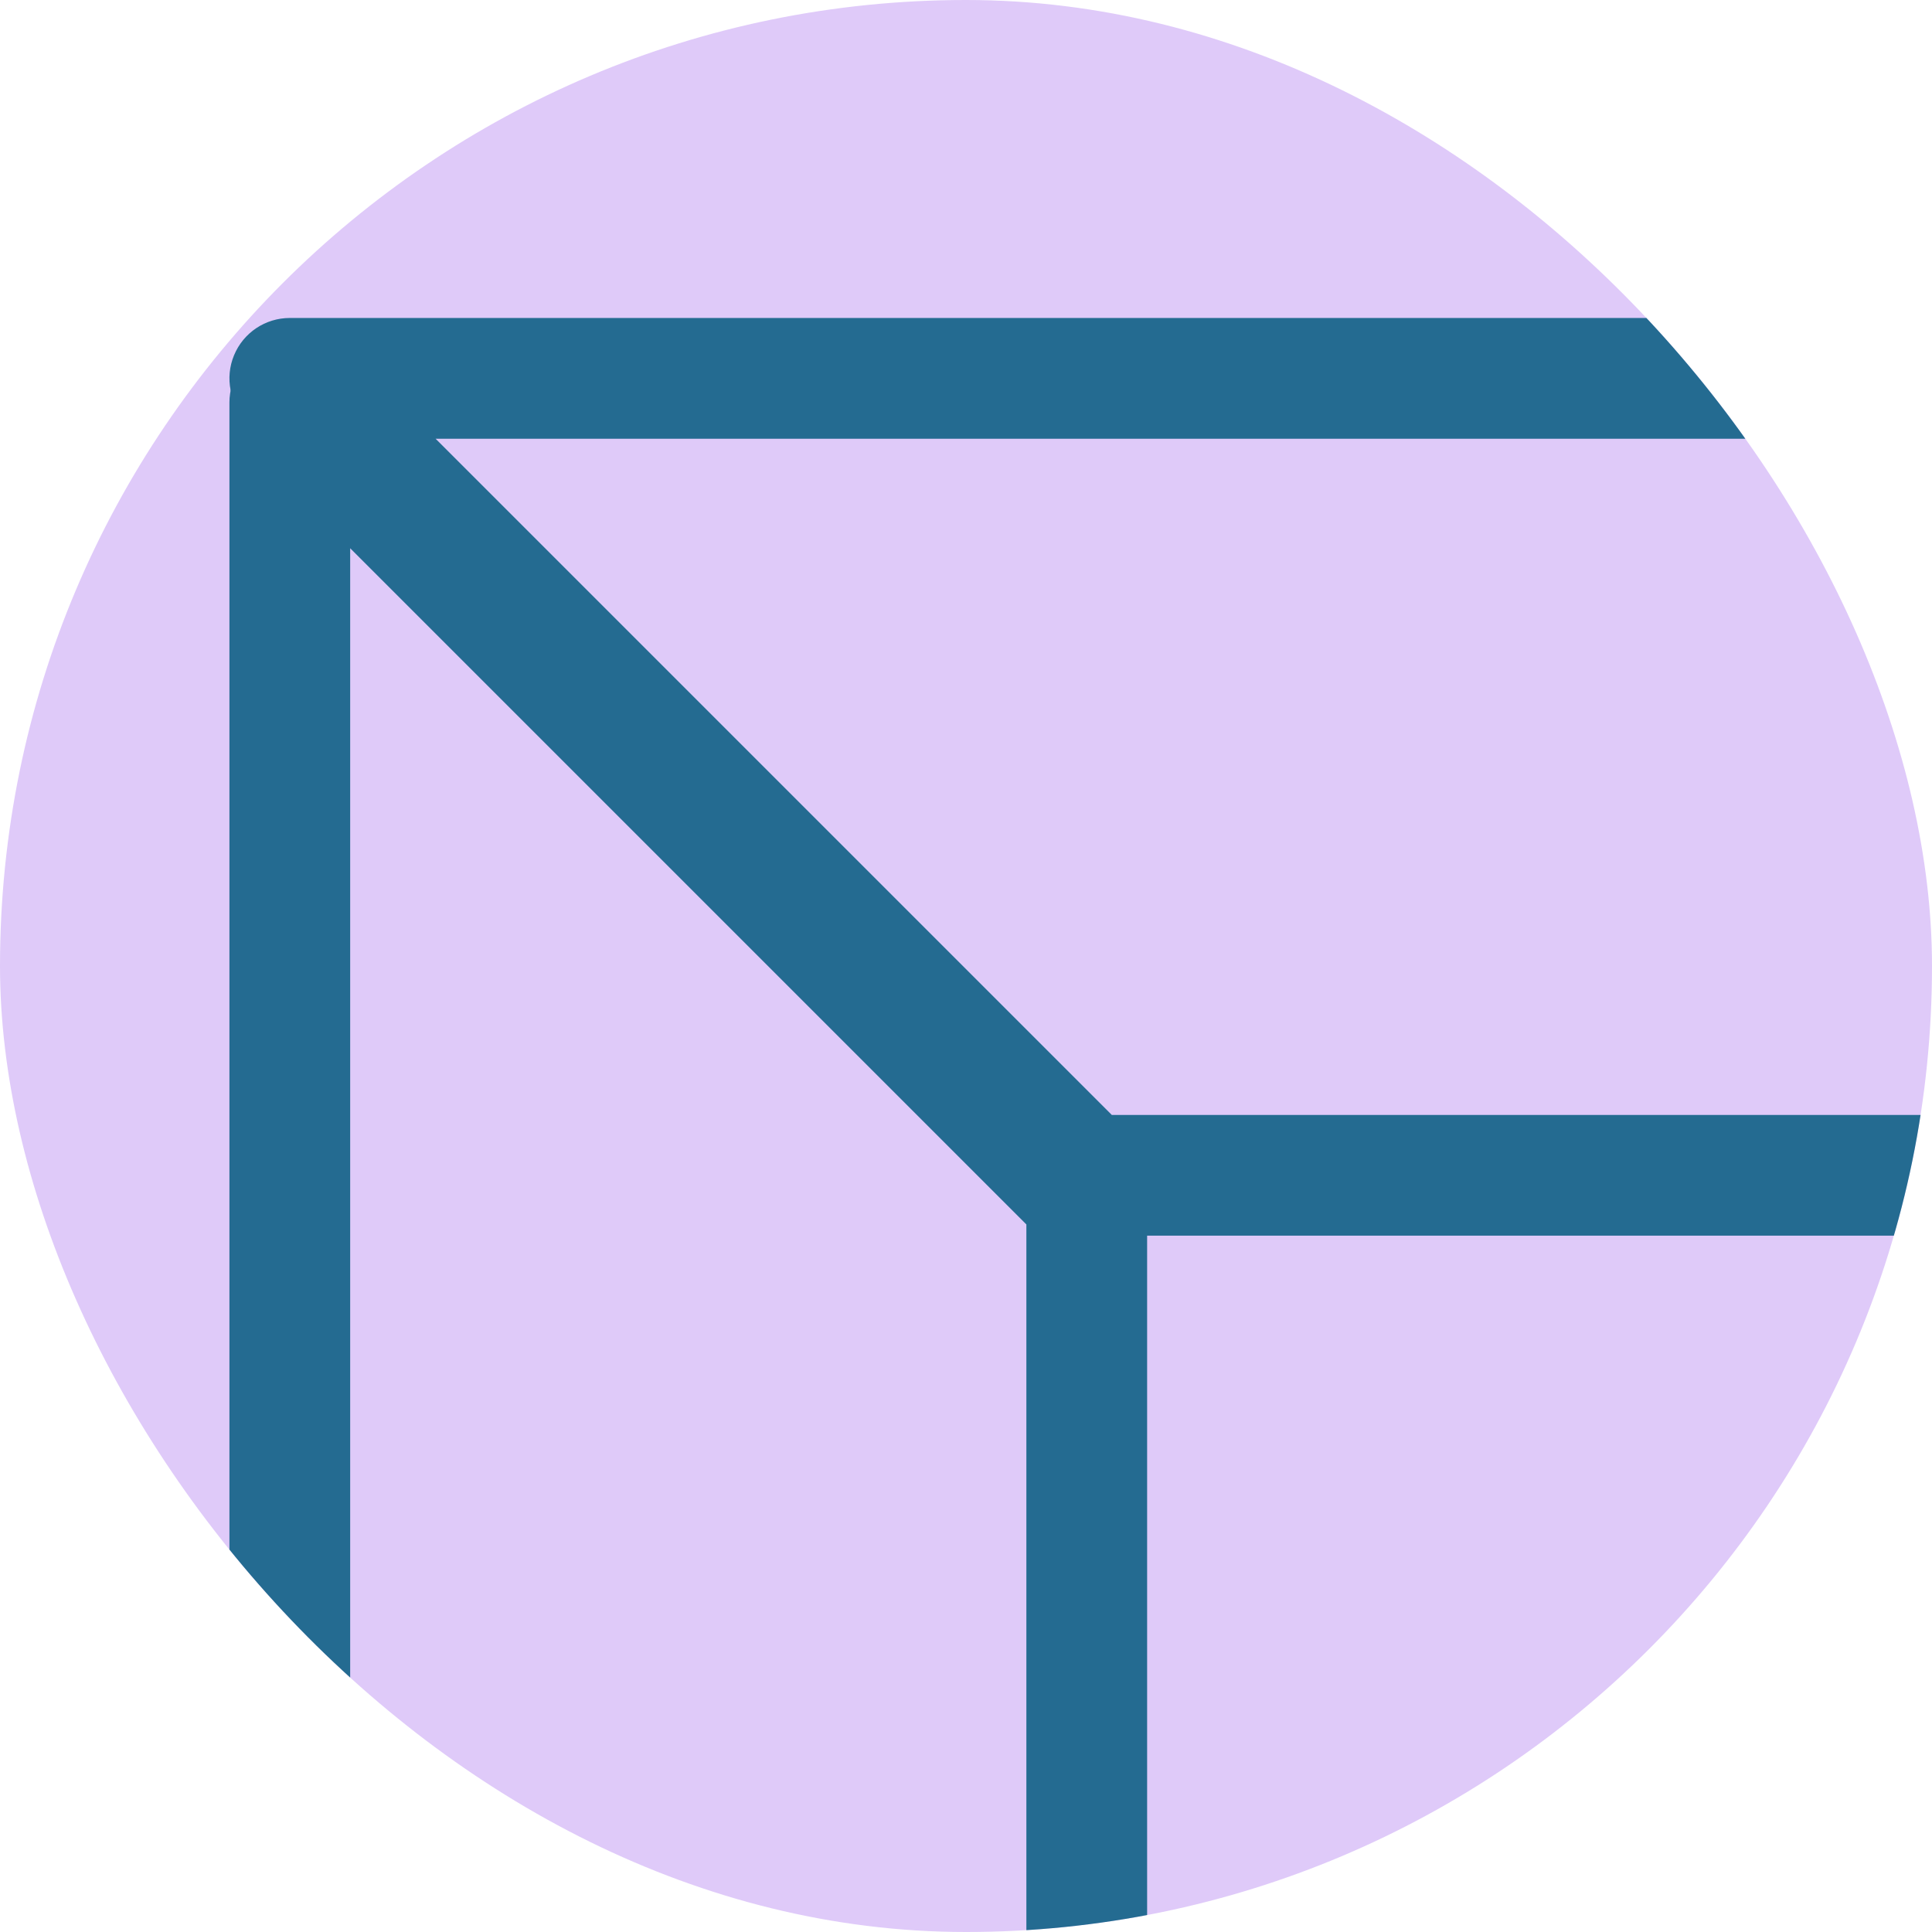 <svg width="48" height="48" viewBox="0 0 48 48" fill="none" xmlns="http://www.w3.org/2000/svg">
<g clip-path="url(#clip0_5178_18507)">
<rect width="48" height="48" rx="24" fill="#DFCAF9"/>
<path d="M7.2 7.9C6.594 7.9 6.047 8.265 5.815 8.826C5.582 9.386 5.711 10.032 6.14 10.461L25.94 30.261C26.221 30.542 26.603 30.7 27.001 30.7H67.2C67.807 30.7 68.354 30.335 68.586 29.775C68.818 29.214 68.69 28.569 68.261 28.14L48.461 8.34L48.351 8.24C48.084 8.021 47.748 7.9 47.4 7.9H7.2ZM63.579 27.7H27.622L10.822 10.9H46.779L63.579 27.7Z" fill="#246B91"/>
<path d="M8.261 8.94C7.832 8.511 7.186 8.382 6.626 8.614C6.066 8.847 5.7 9.394 5.7 10V50.2C5.7 50.597 5.858 50.979 6.14 51.26L25.94 71.061C26.369 71.49 27.014 71.618 27.575 71.386C28.135 71.154 28.5 70.607 28.5 70V29.8C28.5 29.403 28.342 29.021 28.061 28.74L8.261 8.94ZM25.5 30.421V66.379L8.7 49.579V13.621L25.5 30.421Z" fill="#246B91"/>
</g>
<defs>
<clipPath id="clip0_5178_18507">
<rect width="48" height="48" rx="24" fill="white"/>
</clipPath>
</defs>
</svg>

